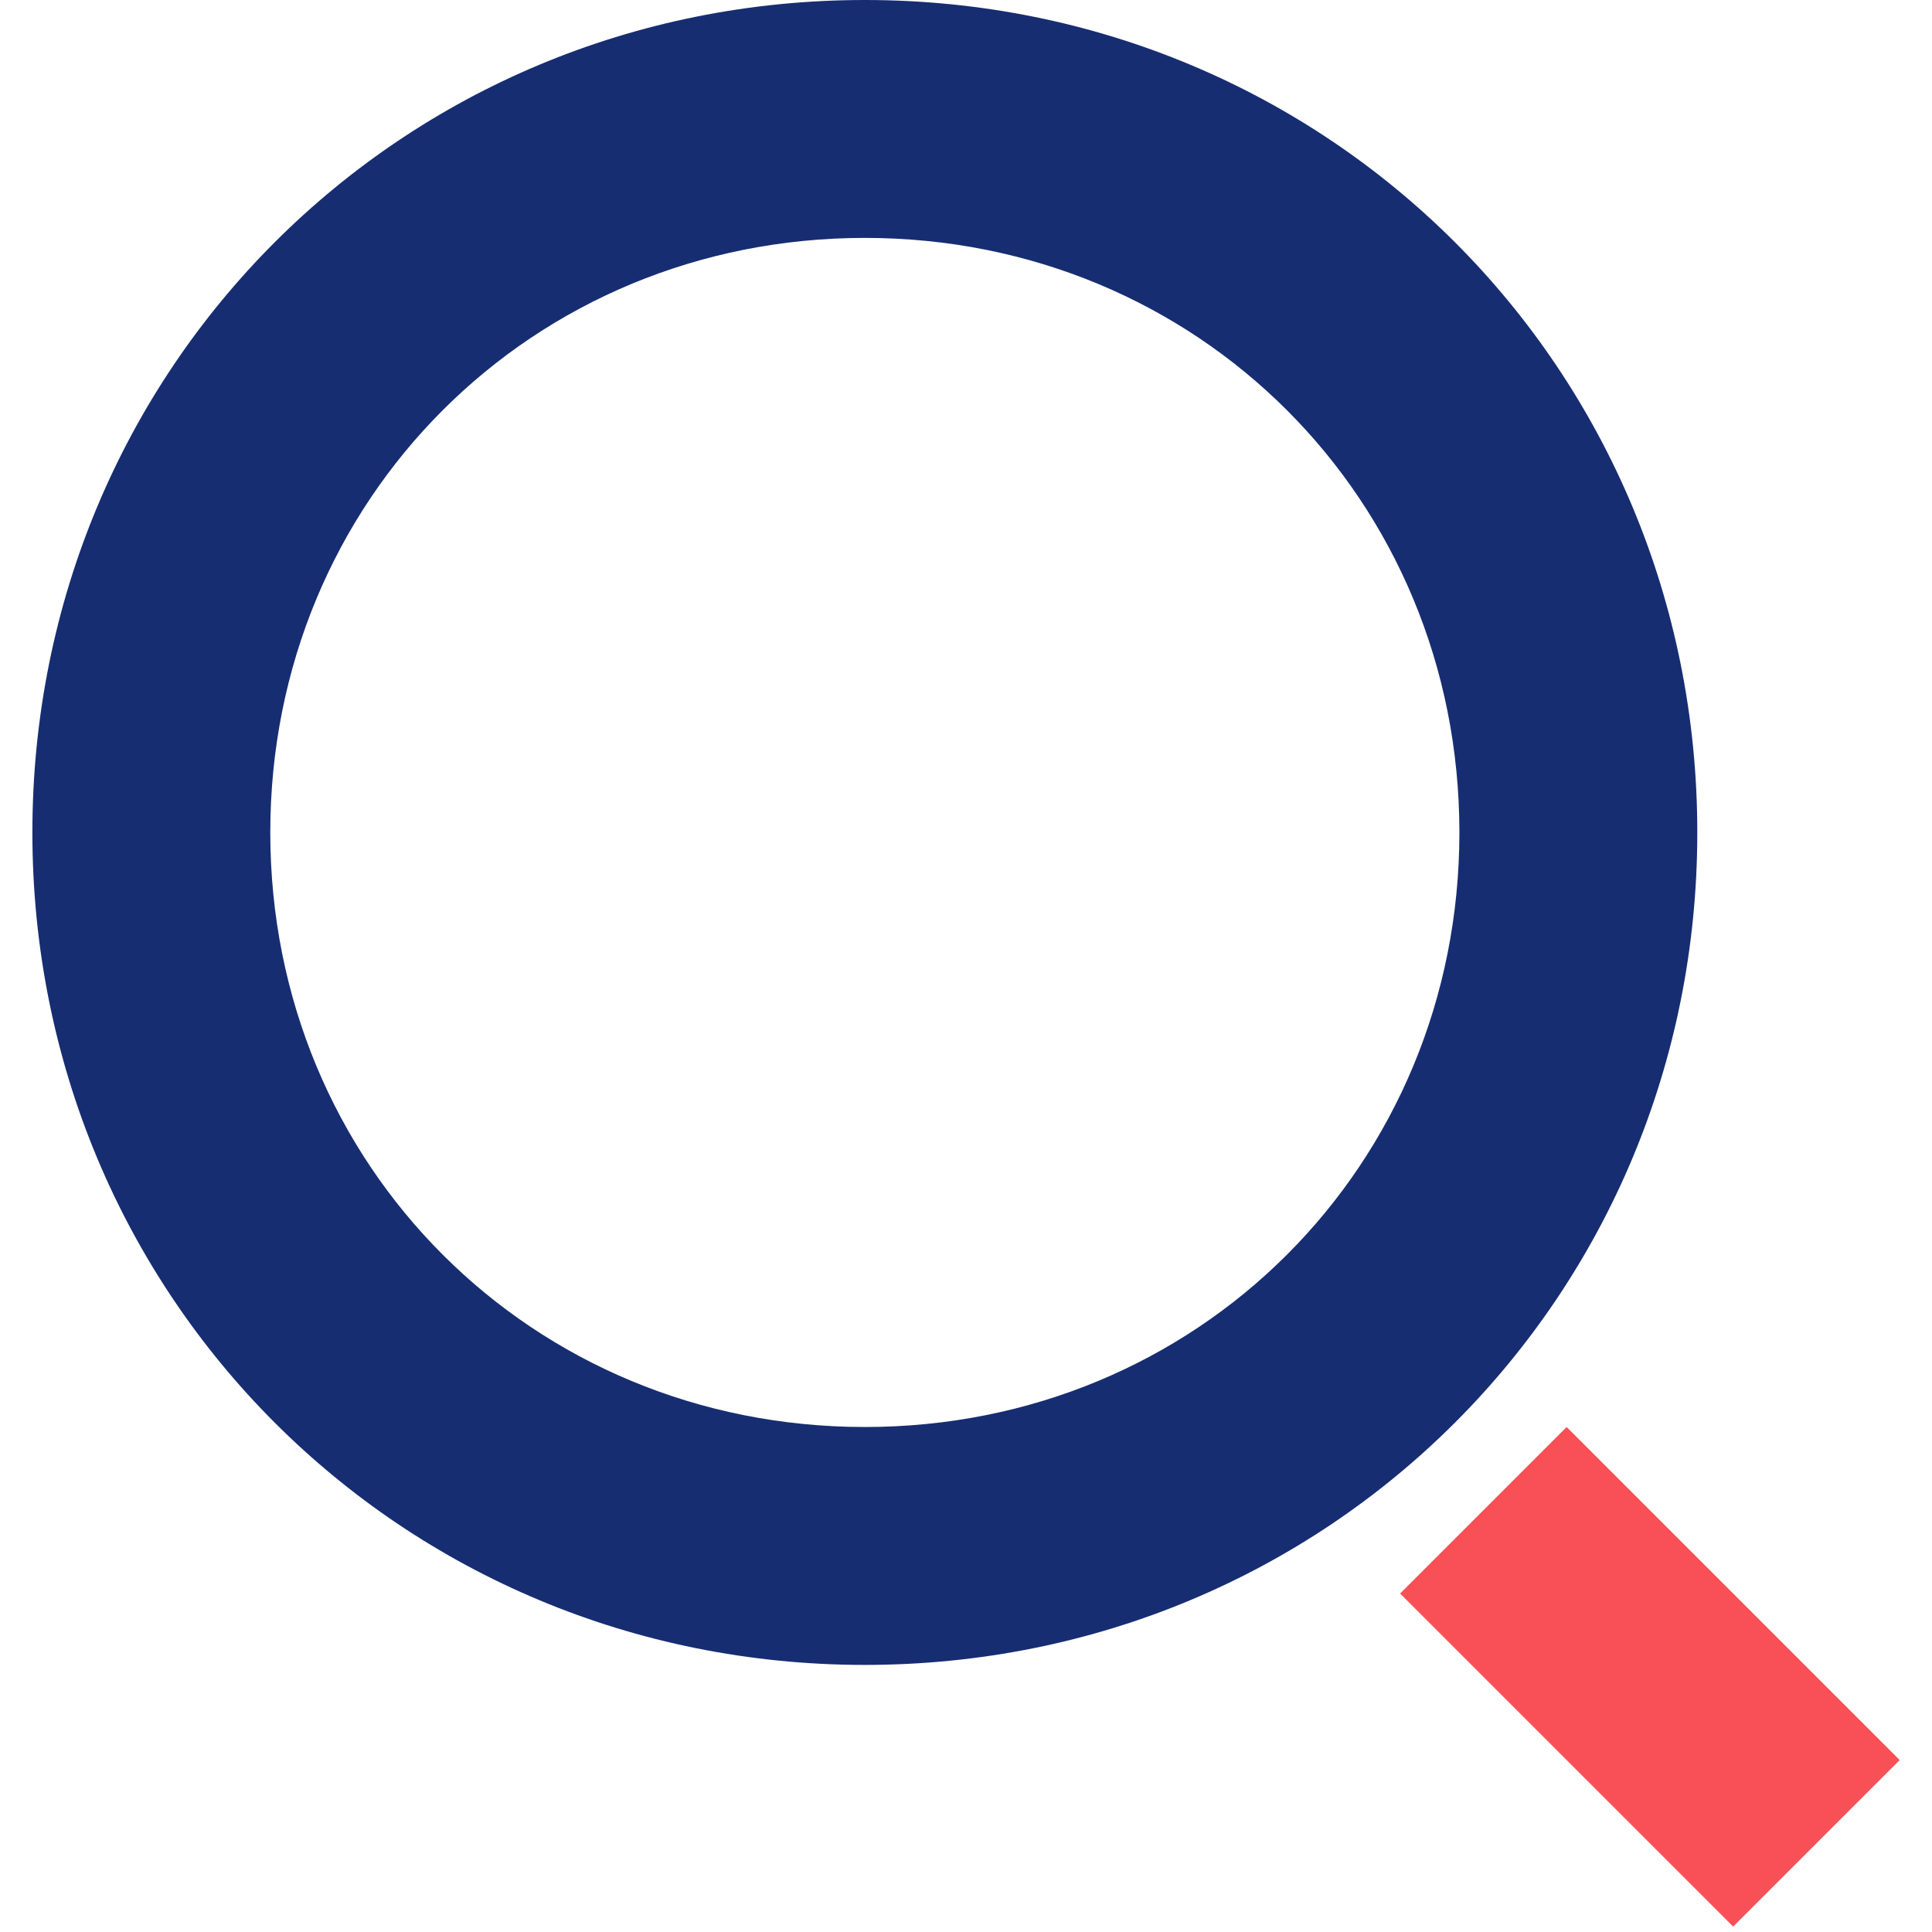 <?xml version="1.0" encoding="UTF-8"?><svg id="_层_2" xmlns="http://www.w3.org/2000/svg" viewBox="0 0 48.32 48.32"><defs><style>.cls-1{fill:none;}.cls-2{fill:#f94f56;}.cls-3{fill:#172d72;}</style></defs><g id="_层_1-2"><g><g><path class="cls-3" d="M21.63,0C10.03,0,.81,9.22,.81,20.82s9.22,20.82,20.82,20.82,20.82-9.22,20.82-20.82S33.23,0,21.63,0Zm0,35.69c-8.33,0-14.87-6.54-14.87-14.87S13.3,5.95,21.63,5.95s14.87,6.54,14.87,14.87-6.54,14.87-14.87,14.87Z"/><rect class="cls-2" x="38.32" y="36.05" width="5.89" height="11.78" transform="translate(-17.57 41.46) rotate(-45)"/></g><rect class="cls-1" width="48.32" height="48.32"/></g></g></svg>
